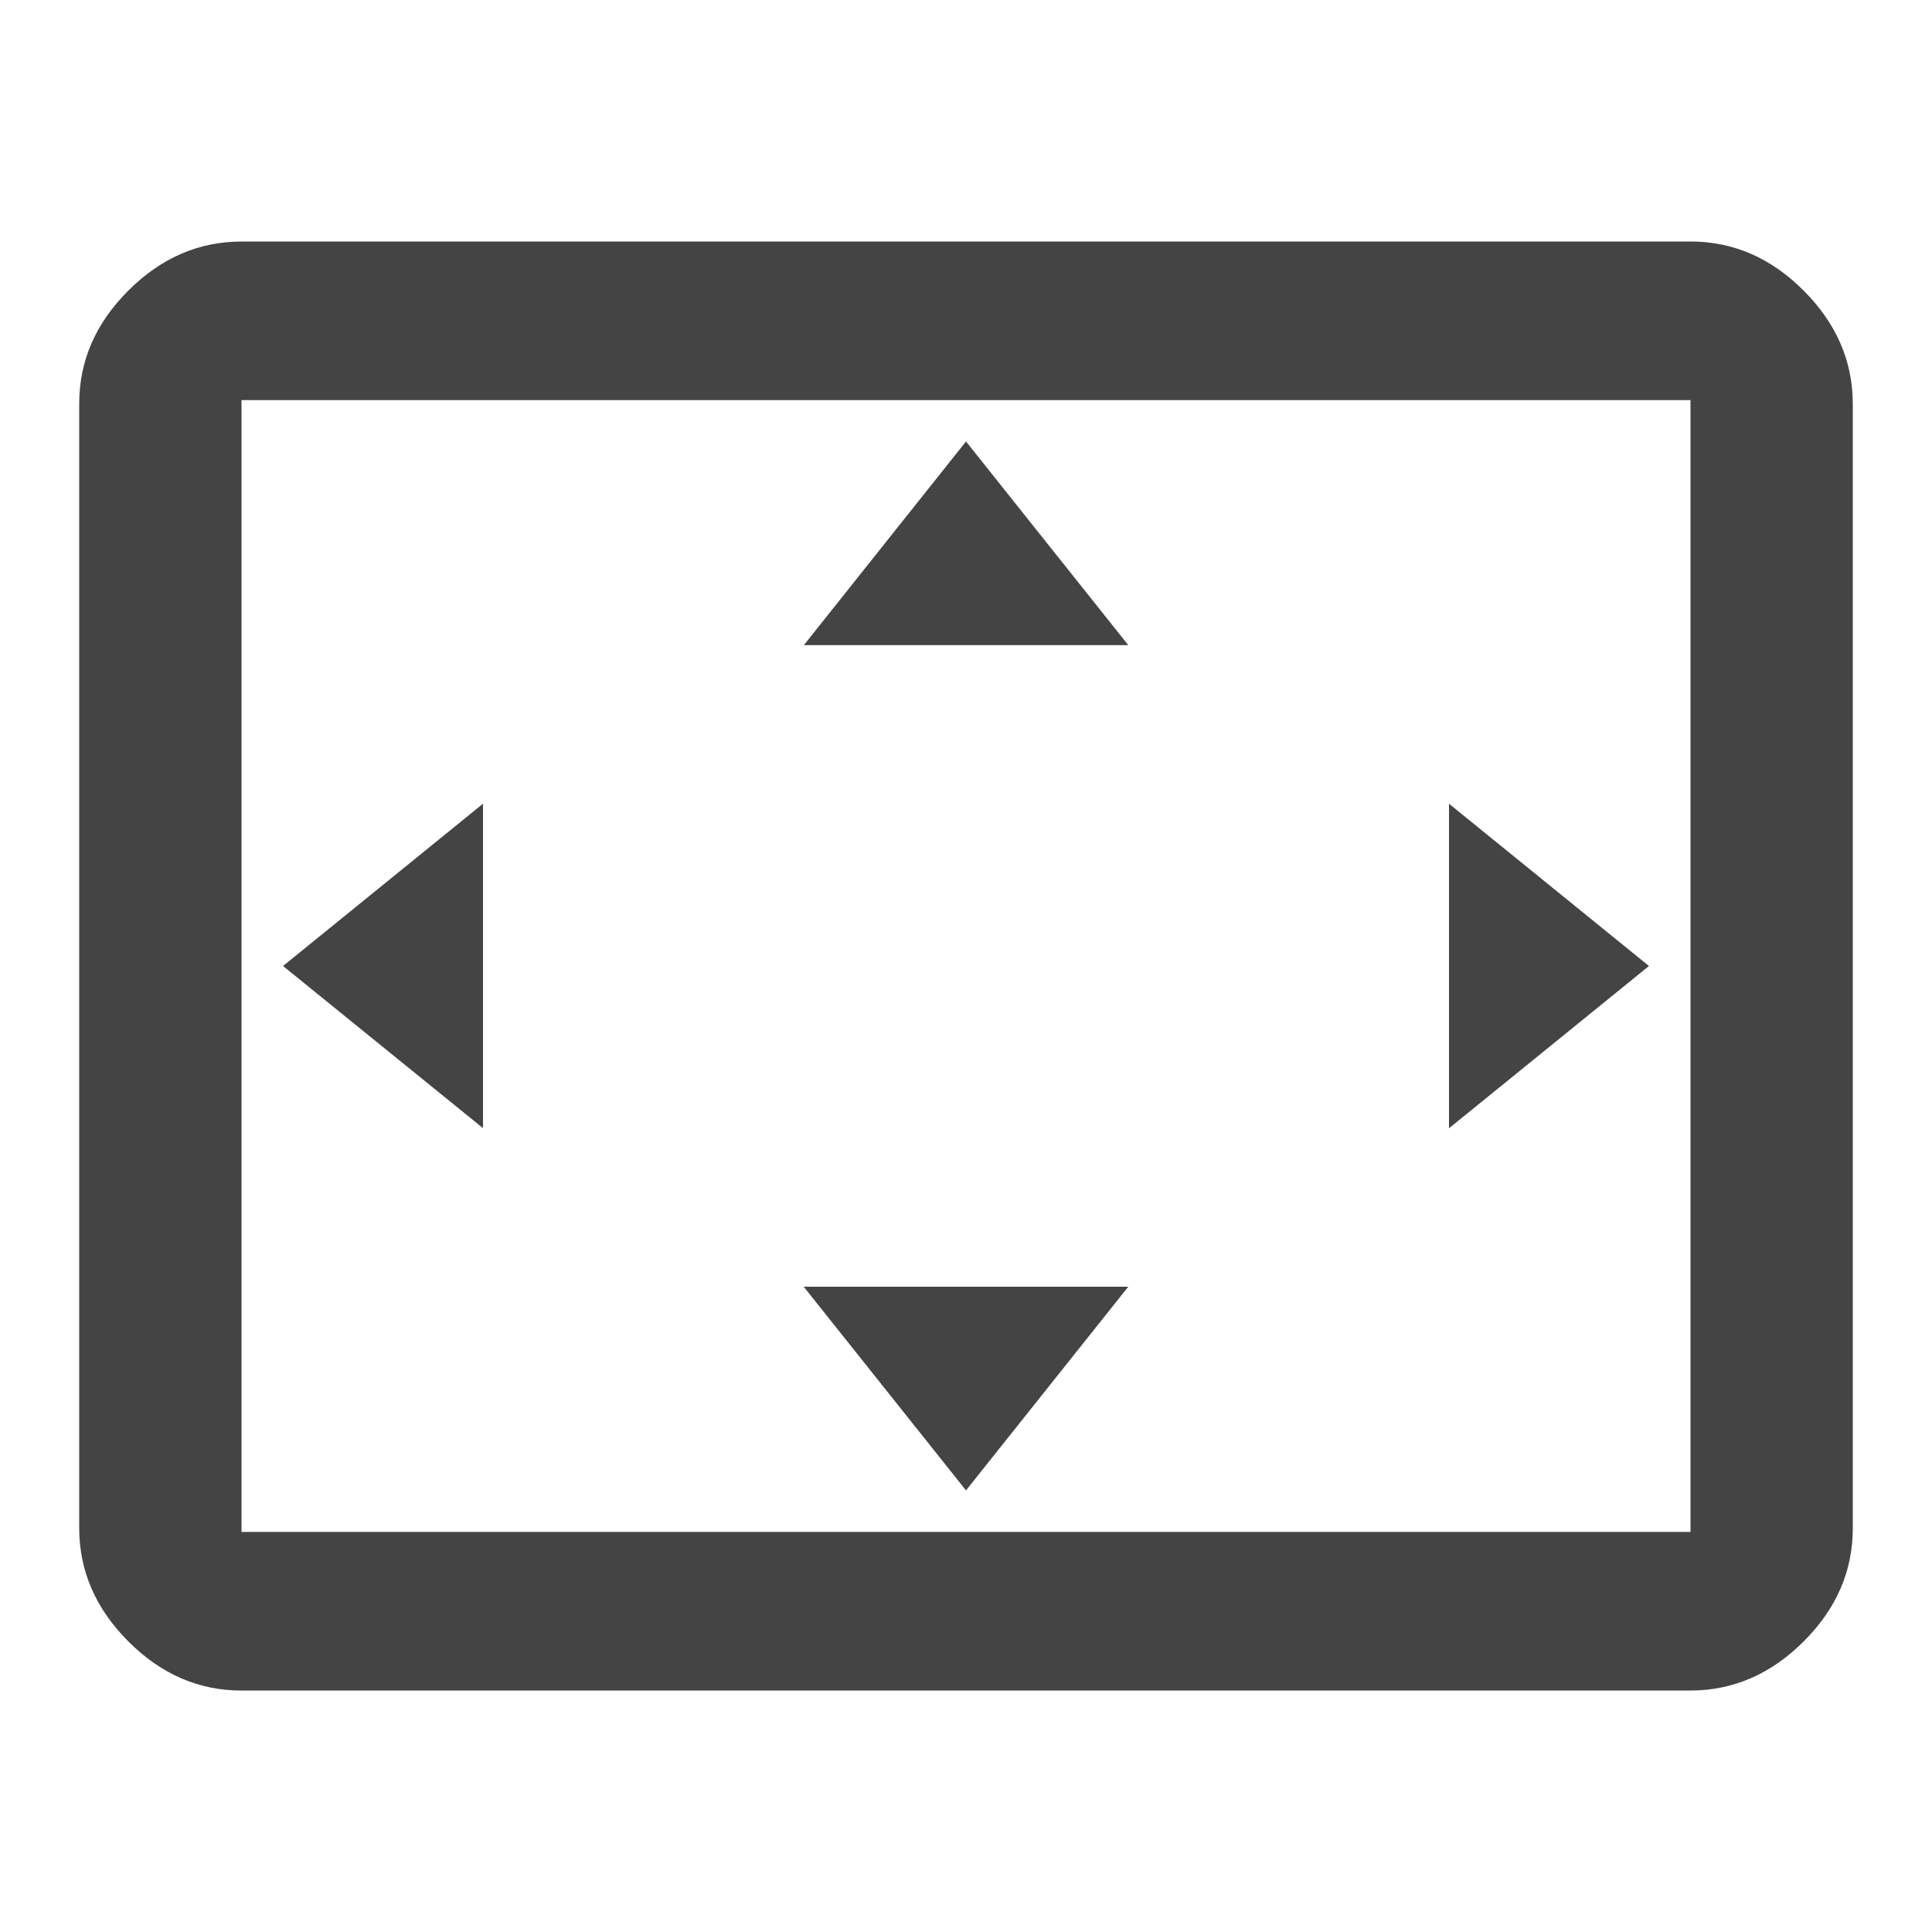 <?xml version="1.0"?><svg xmlns="http://www.w3.org/2000/svg" width="40" height="40" viewBox="0 0 40 40"><path fill="#444" d="m35 31.717v-23.433h-30v23.433h30z m0-26.717q1.328 0 2.343 1.017t1.017 2.342v23.283q0 1.327-1.017 2.342t-2.343 1.017h-30q-1.328 0-2.343-1.017t-1.017-2.343v-23.283q0-1.327 1.017-2.342t2.343-1.015h30z m-11.64 21.64l-3.36 4.217-3.36-4.217h6.717z m-13.36-10v6.717l-4.14-3.357z m20 0l4.14 3.36-4.14 3.36v-6.717z m-10-7.5l3.36 4.217h-6.717z"></path></svg>